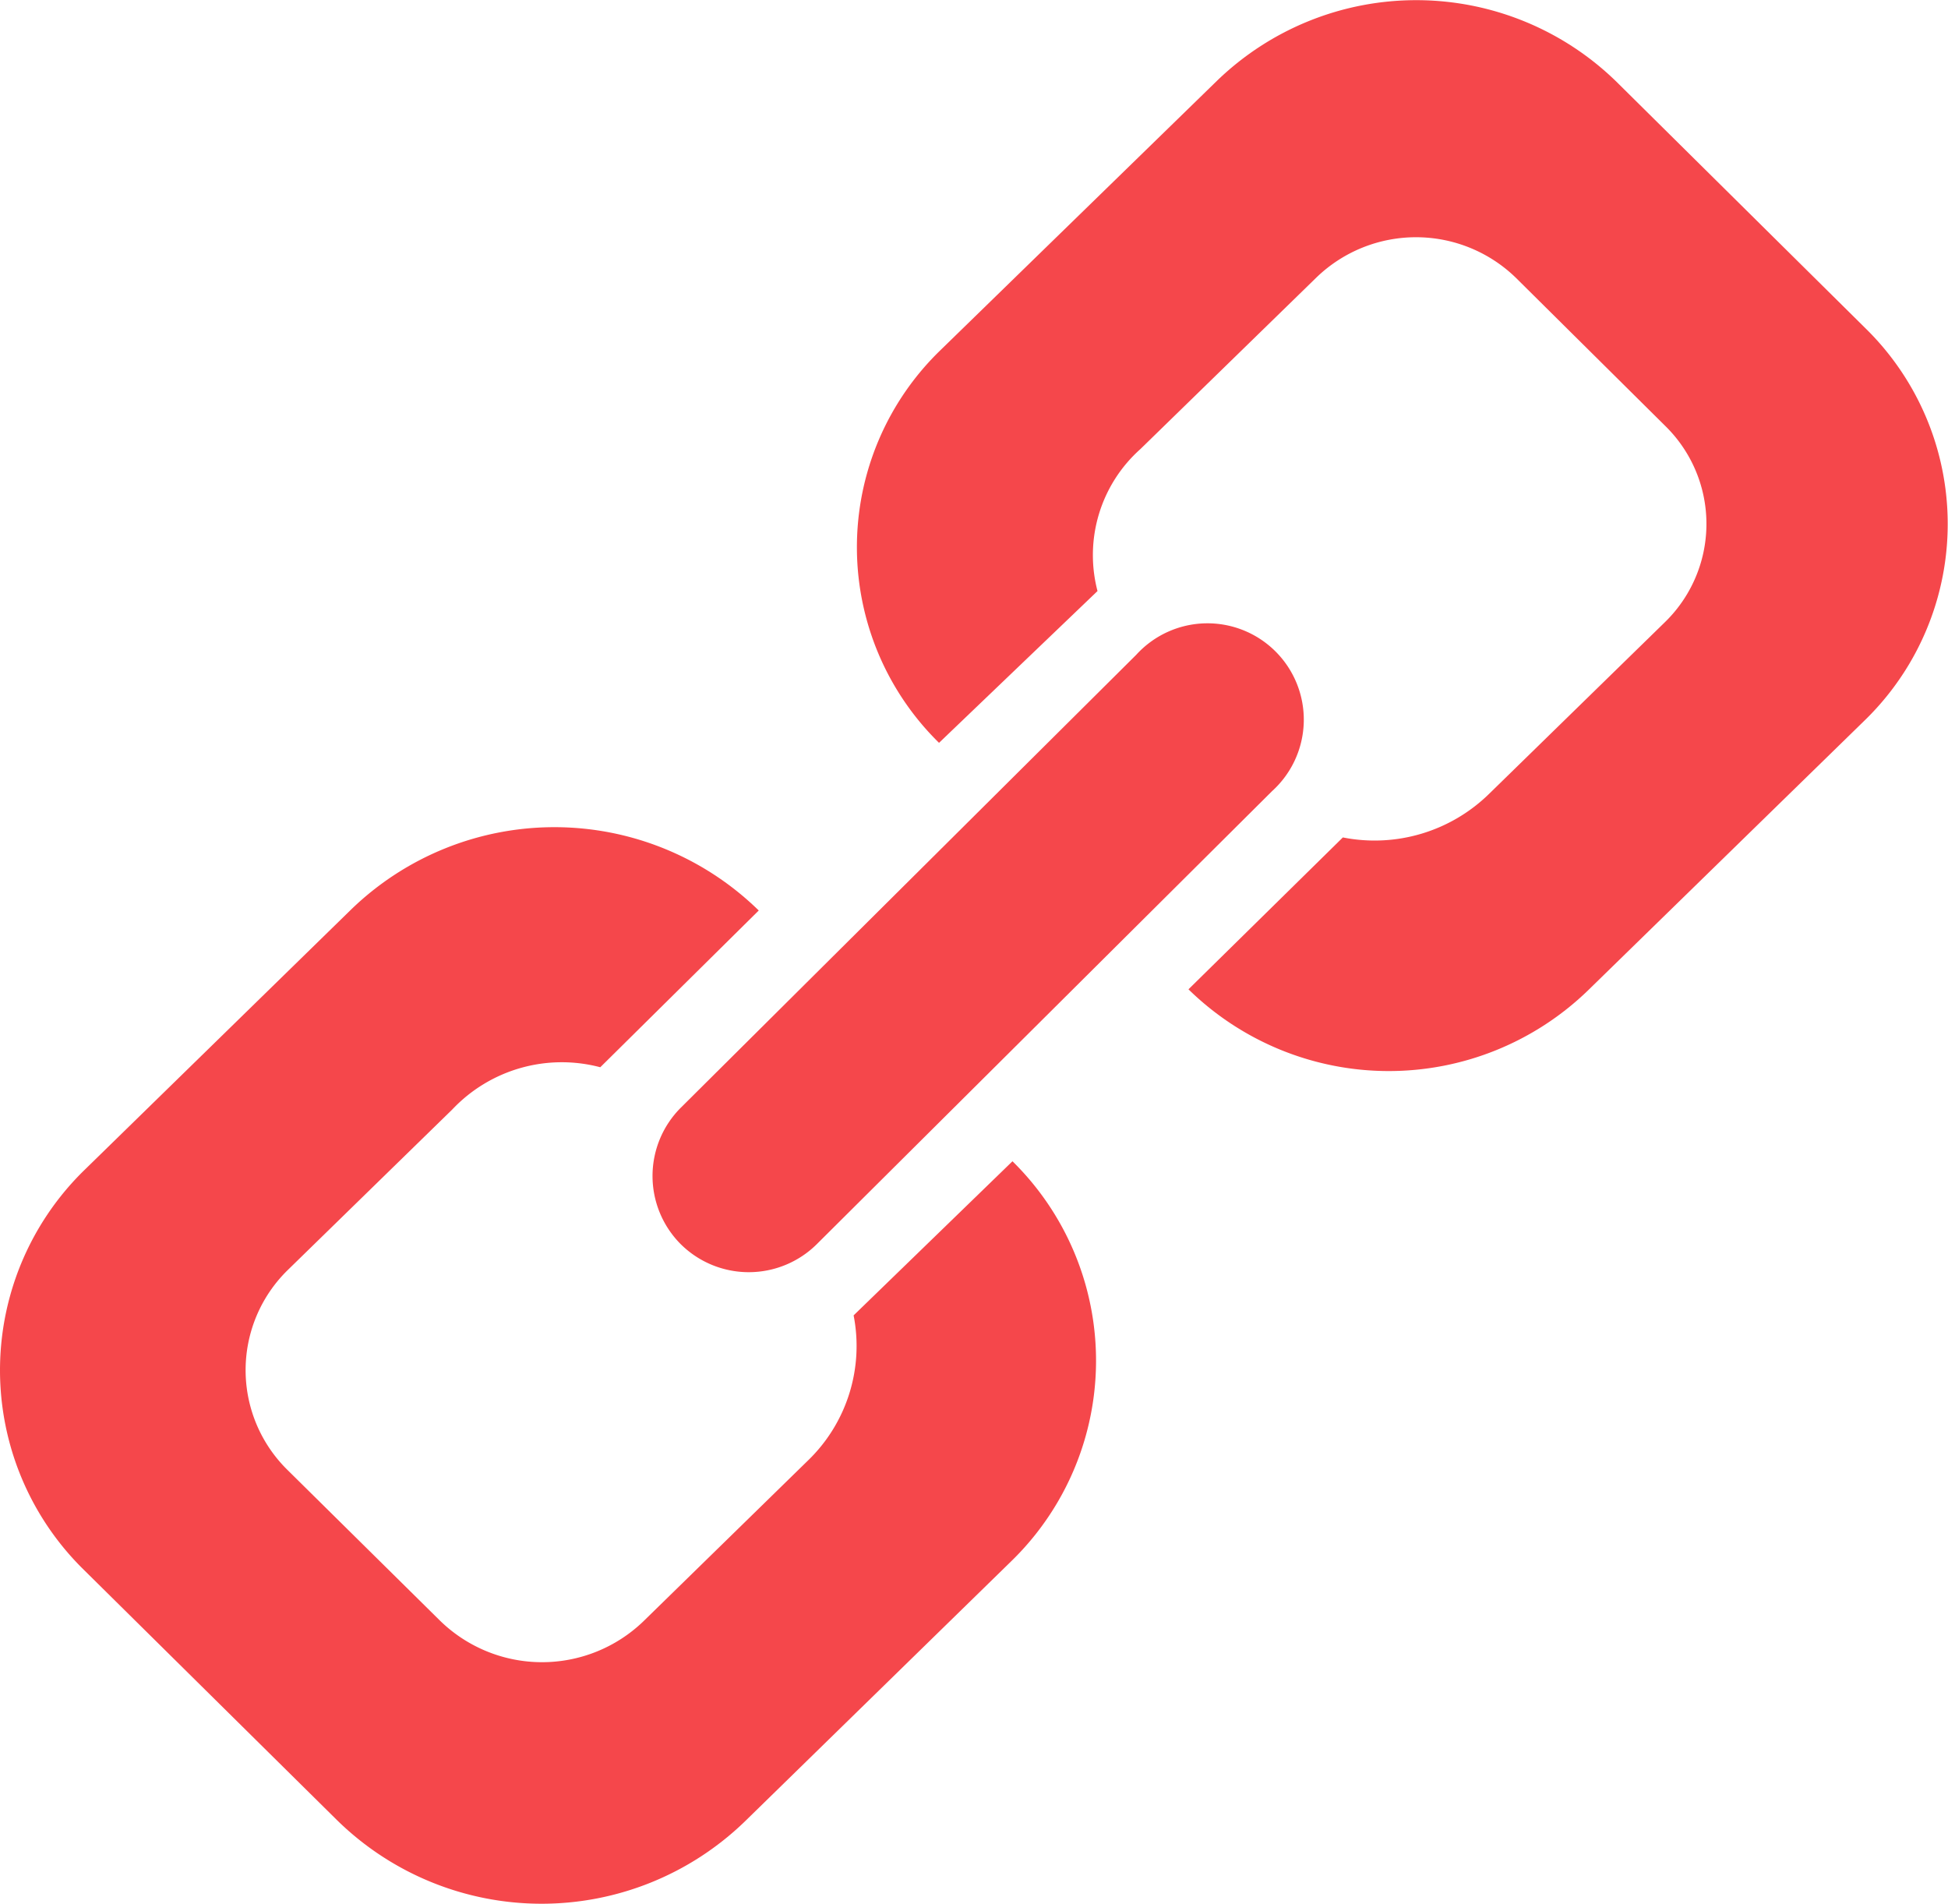 <svg xmlns="http://www.w3.org/2000/svg" width="20" height="19.542" viewBox="0 0 20 19.542">
  <g id="chain-links-svgrepo-com" transform="translate(0 -0.365)">
    <path id="Path_20" data-name="Path 20" d="M24.386,3.736,21.829,1.205a2.942,2.942,0,0,0-4.1-.013L14.886,3.961a2.813,2.813,0,0,0-.013,4.029L16.5,6.432a1.458,1.458,0,0,1,.44-1.457l1.806-1.76a1.471,1.471,0,0,1,2.054.006L22.33,4.738a1.407,1.407,0,0,1-.006,2.015L20.519,8.515a1.68,1.68,0,0,1-1.5.446L17.434,10.52a2.94,2.94,0,0,0,4.1.013l2.835-2.766A2.811,2.811,0,0,0,24.386,3.736Z" transform="translate(-5.232 0)" fill="#f5474b"/>
    <path id="Path_21" data-name="Path 21" d="M8.764,18.915a1.634,1.634,0,0,1-.472,1.493L6.606,22.055a1.5,1.5,0,0,1-2.09-.008L2.95,20.5a1.436,1.436,0,0,1,.008-2.054L4.645,16.8a1.546,1.546,0,0,1,1.518-.432L7.79,14.759a3,3,0,0,0-4.182-.013L.872,17.418a2.869,2.869,0,0,0-.013,4.107L3.464,24.1a3,3,0,0,0,4.182.011l2.736-2.672a2.87,2.87,0,0,0,.013-4.106Z" transform="translate(0 -5.048)" fill="#f5474b"/>
    <path id="Path_22" data-name="Path 22" d="M10.968,16.954a.992.992,0,0,0,1.4.005l4.675-4.651a.989.989,0,1,0-1.394-1.4l-4.677,4.65A.991.991,0,0,0,10.968,16.954Z" transform="translate(-3.983 -3.822)" fill="#f5474b"/>
  </g>
</svg>

